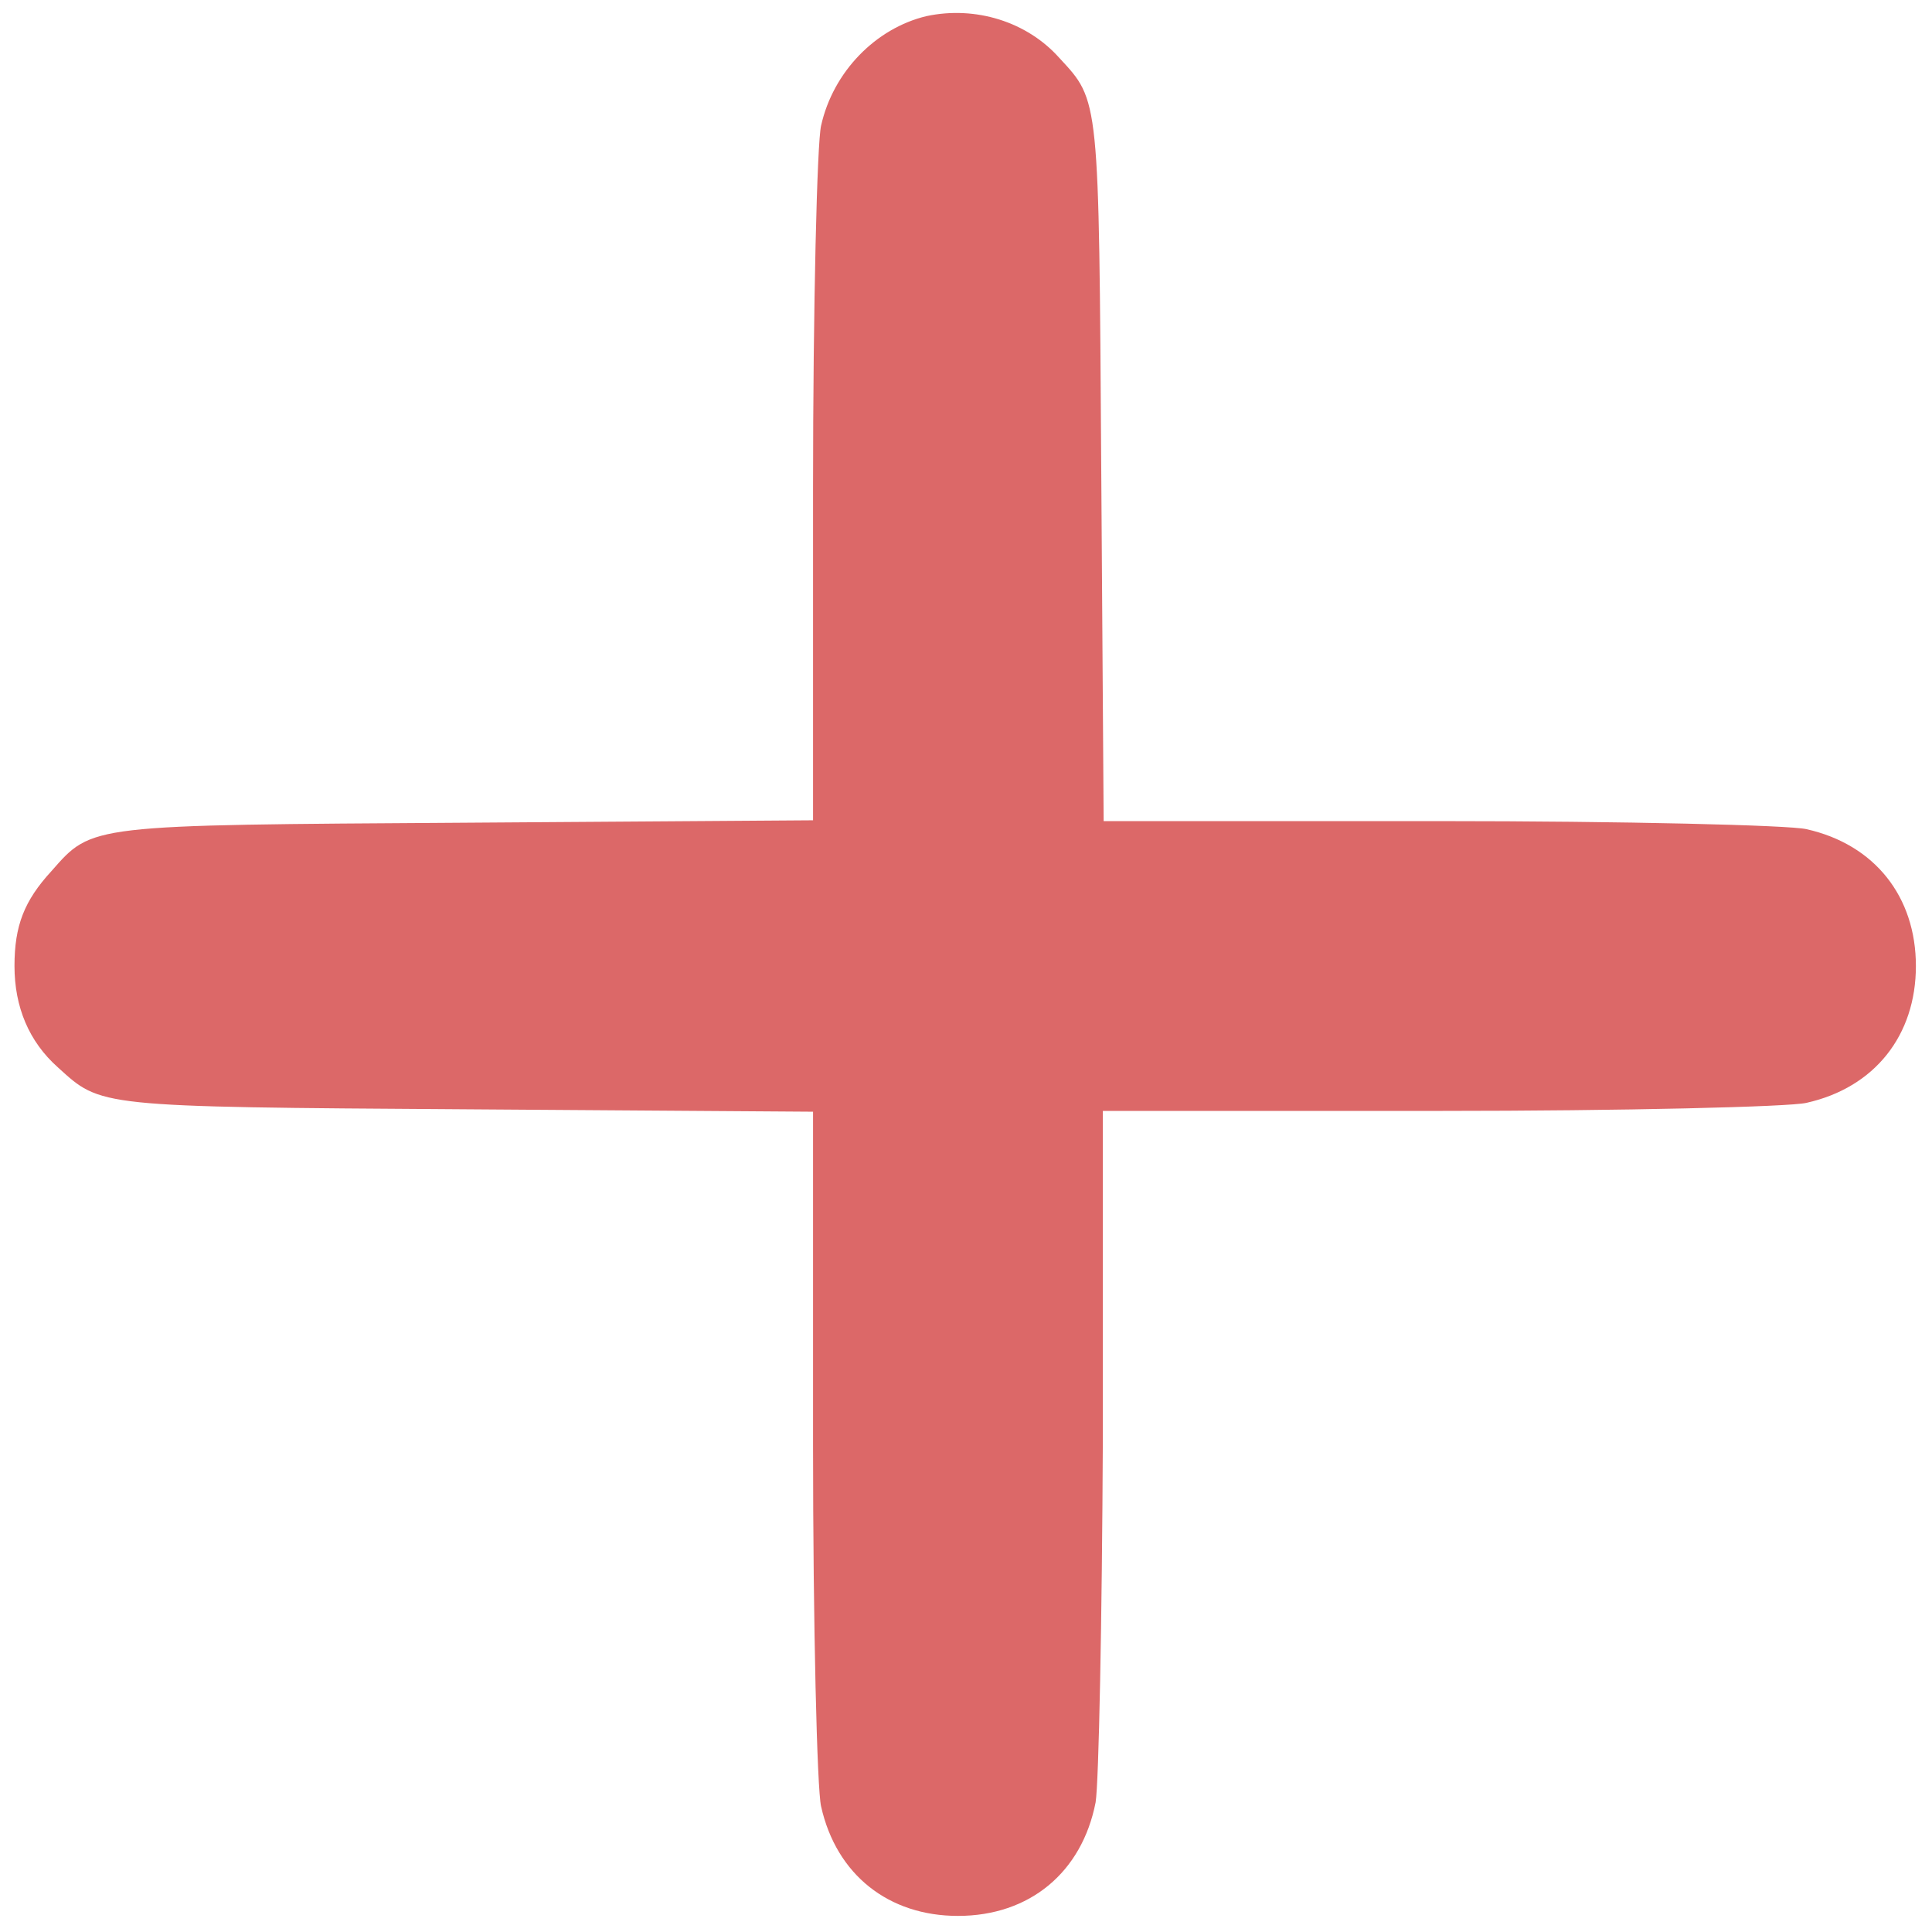 <?xml version="1.0" standalone="no"?>
<!DOCTYPE svg PUBLIC "-//W3C//DTD SVG 20010904//EN"
 "http://www.w3.org/TR/2001/REC-SVG-20010904/DTD/svg10.dtd">
<svg version="1.0" xmlns="http://www.w3.org/2000/svg"
 width="240pt" height="240pt" viewBox="0 0 240 240" 
 preserveAspectRatio="xMidYMid meet" fill='none'>

<g transform="translate(0,240) scale(0.1,-0.1)"
fill="#dc6868" stroke="none">
<path d="M1151 2380 c-63 -15 -116 -69 -131 -136 -5 -21 -10 -224 -10 -451 l0
-412 -432 -3 c-469 -3 -463 -2 -514 -60 -34 -37 -46 -68 -46 -118 0 -51 18
-94 54 -126 54 -49 47 -49 506 -52 l432 -3 0 -412 c0 -227 5 -430 10 -451 19
-85 84 -136 170 -136 89 0 154 54 171 141 4 24 8 227 9 452 l0 407 418 0 c229
0 435 5 456 10 85 19 136 84 136 170 0 86 -51 151 -136 170 -21 5 -227 10
-456 10 l-417 0 -3 438 c-3 463 -2 456 -52 510 -40 45 -104 65 -165 52z" />
</g>
</svg>
